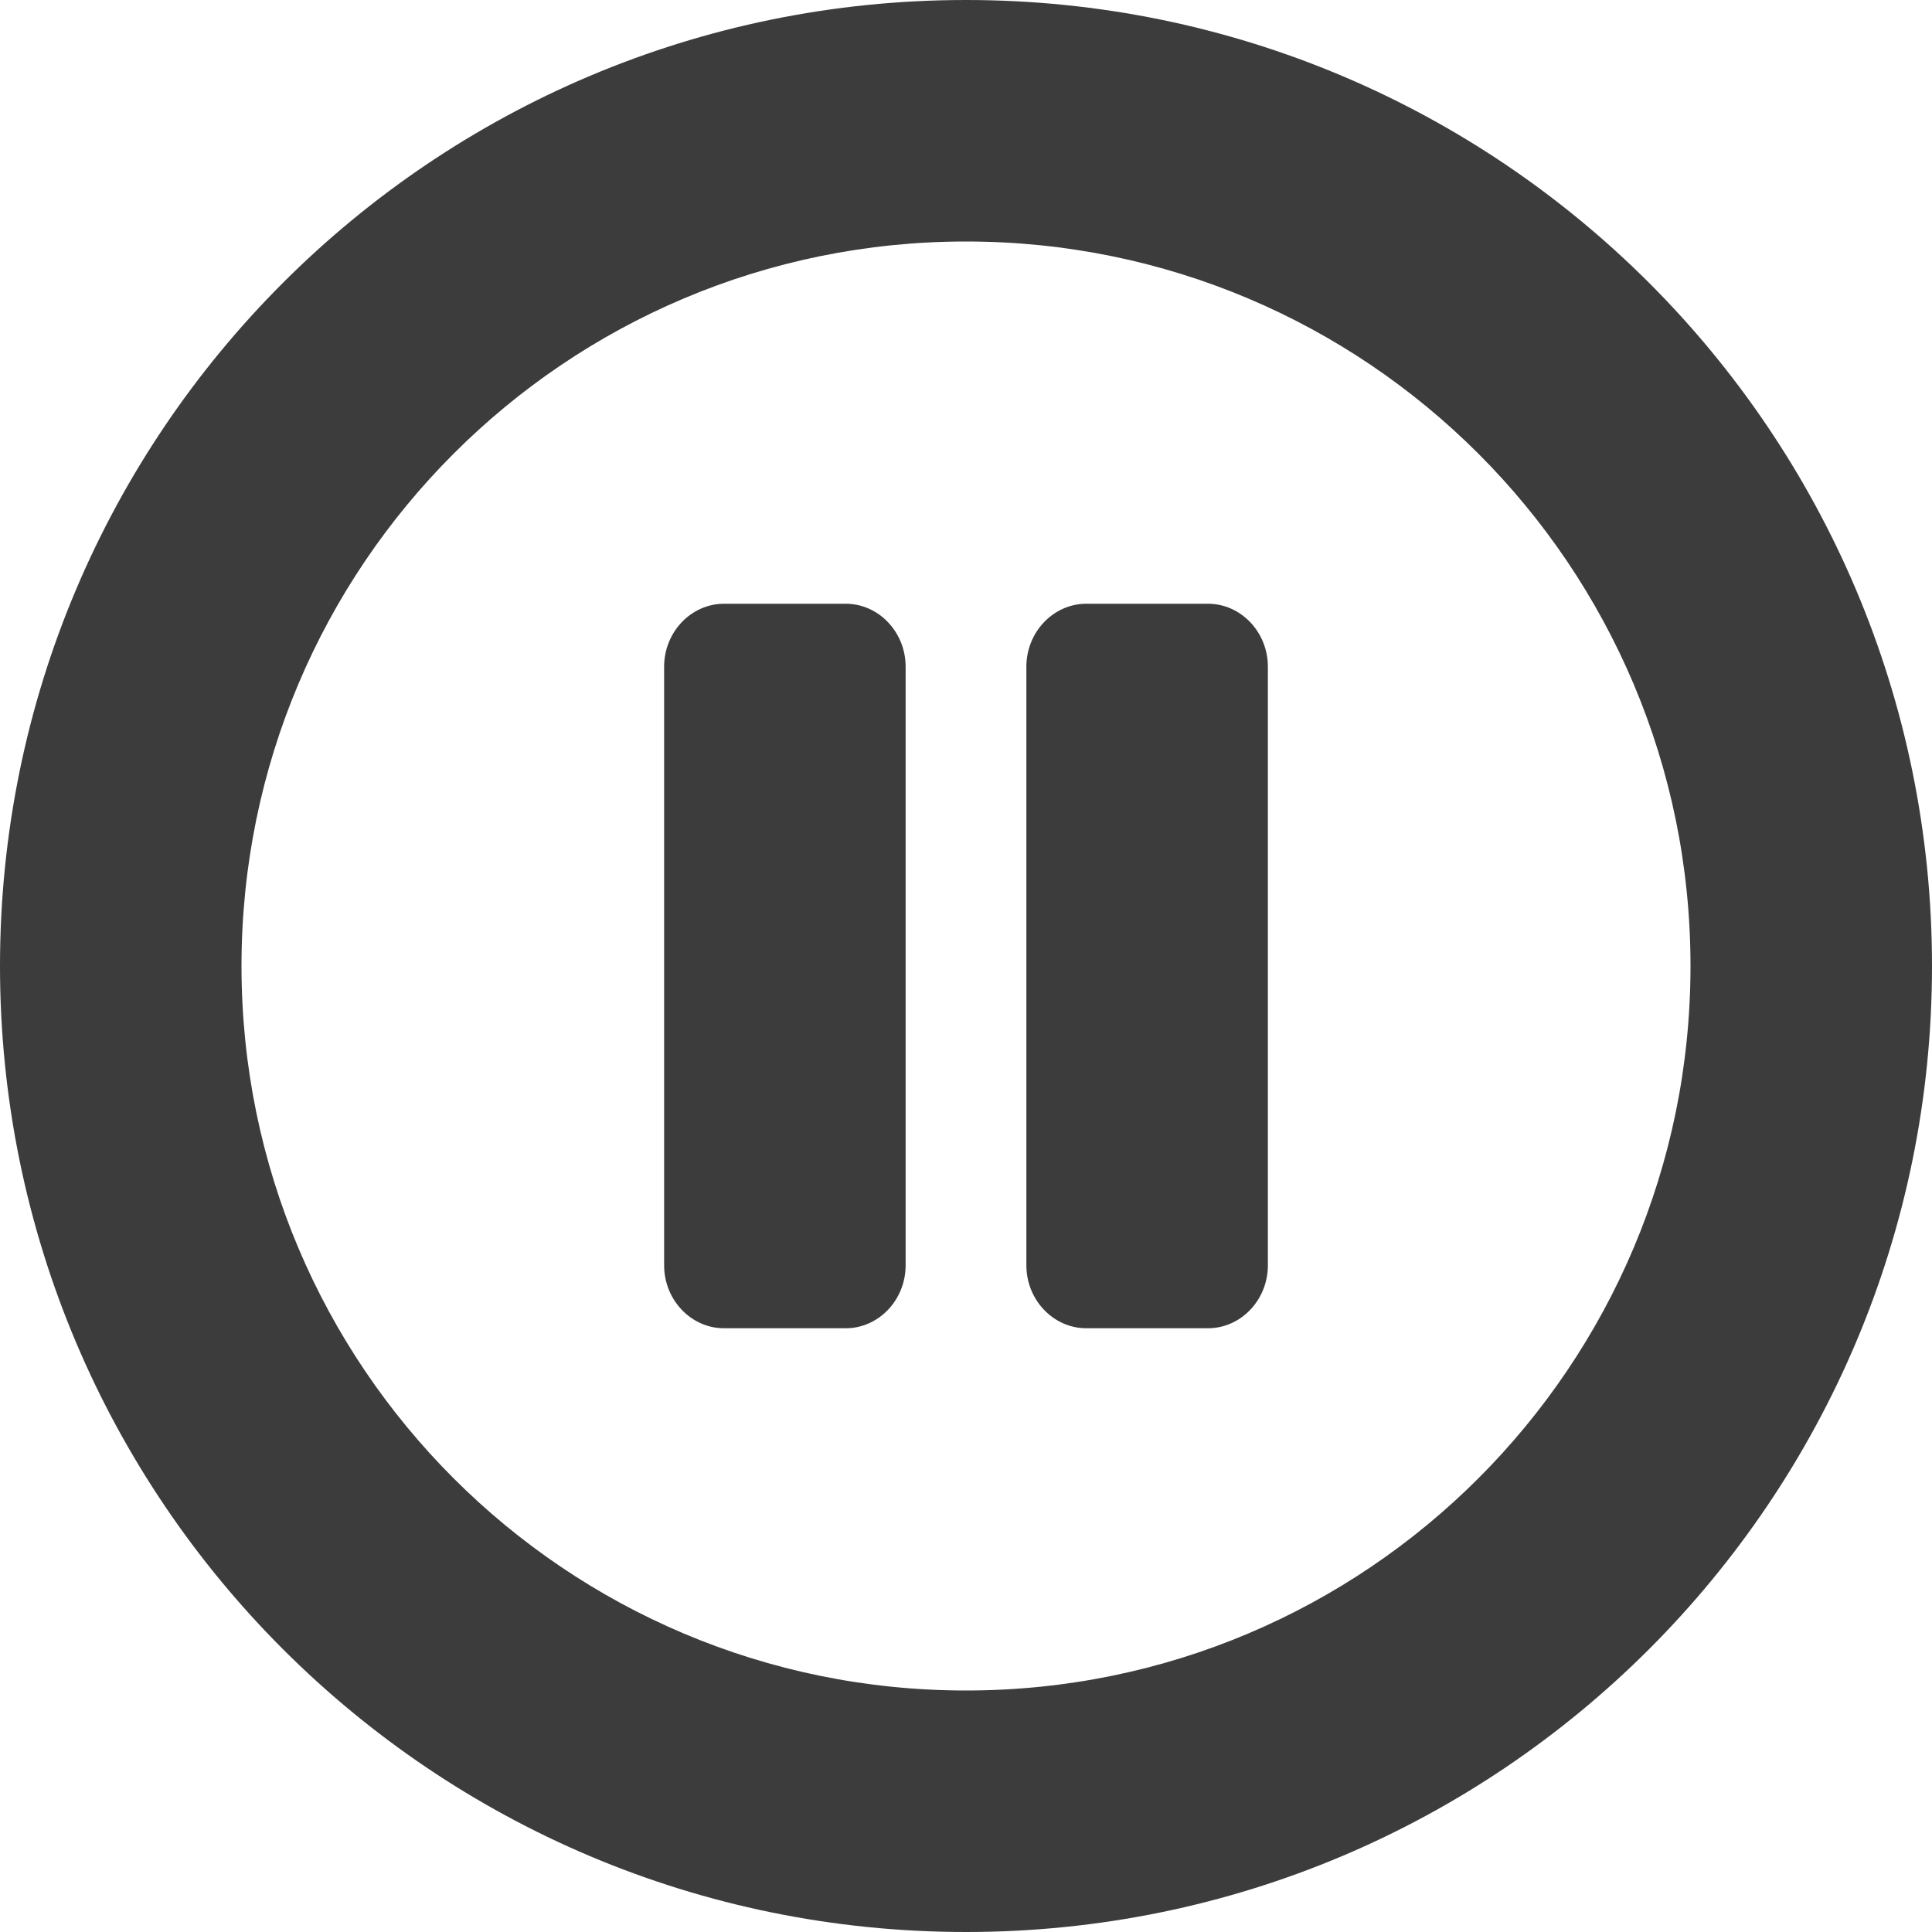 <svg xmlns="http://www.w3.org/2000/svg" width="32" height="32" viewBox="0 0 32 32">
  <path fill="rgba(12, 12, 13, 0.8)" d="M16,0 C7.161,0 0,7.161 0,16 C0,24.839 7.161,32 16,32 C24.839,32 32,24.839 32,16 C32,7.161 24.839,0 16,0 Z M16,28 C9.37,28 4,22.63 4,16 C4,9.37 9.37,4 16,4 C22.63,4 28,9.37 28,16 C28,22.63 22.63,28 16,28 Z M21,11.042 L21,20.958 C21,21.531 20.553,22 20.008,22 L17.992,22 C17.447,22 17,21.531 17,20.958 L17,11.042 C17,10.469 17.447,10 17.992,10 L20.008,10 C20.553,10 21,10.469 21,11.042 Z M15,11.042 L15,20.958 C15,21.531 14.553,22 14.008,22 L11.992,22 C11.447,22 11,21.531 11,20.958 L11,11.042 C11,10.469 11.447,10 11.992,10 L14.008,10 C14.553,10 15,10.469 15,11.042 Z"/>
</svg>
